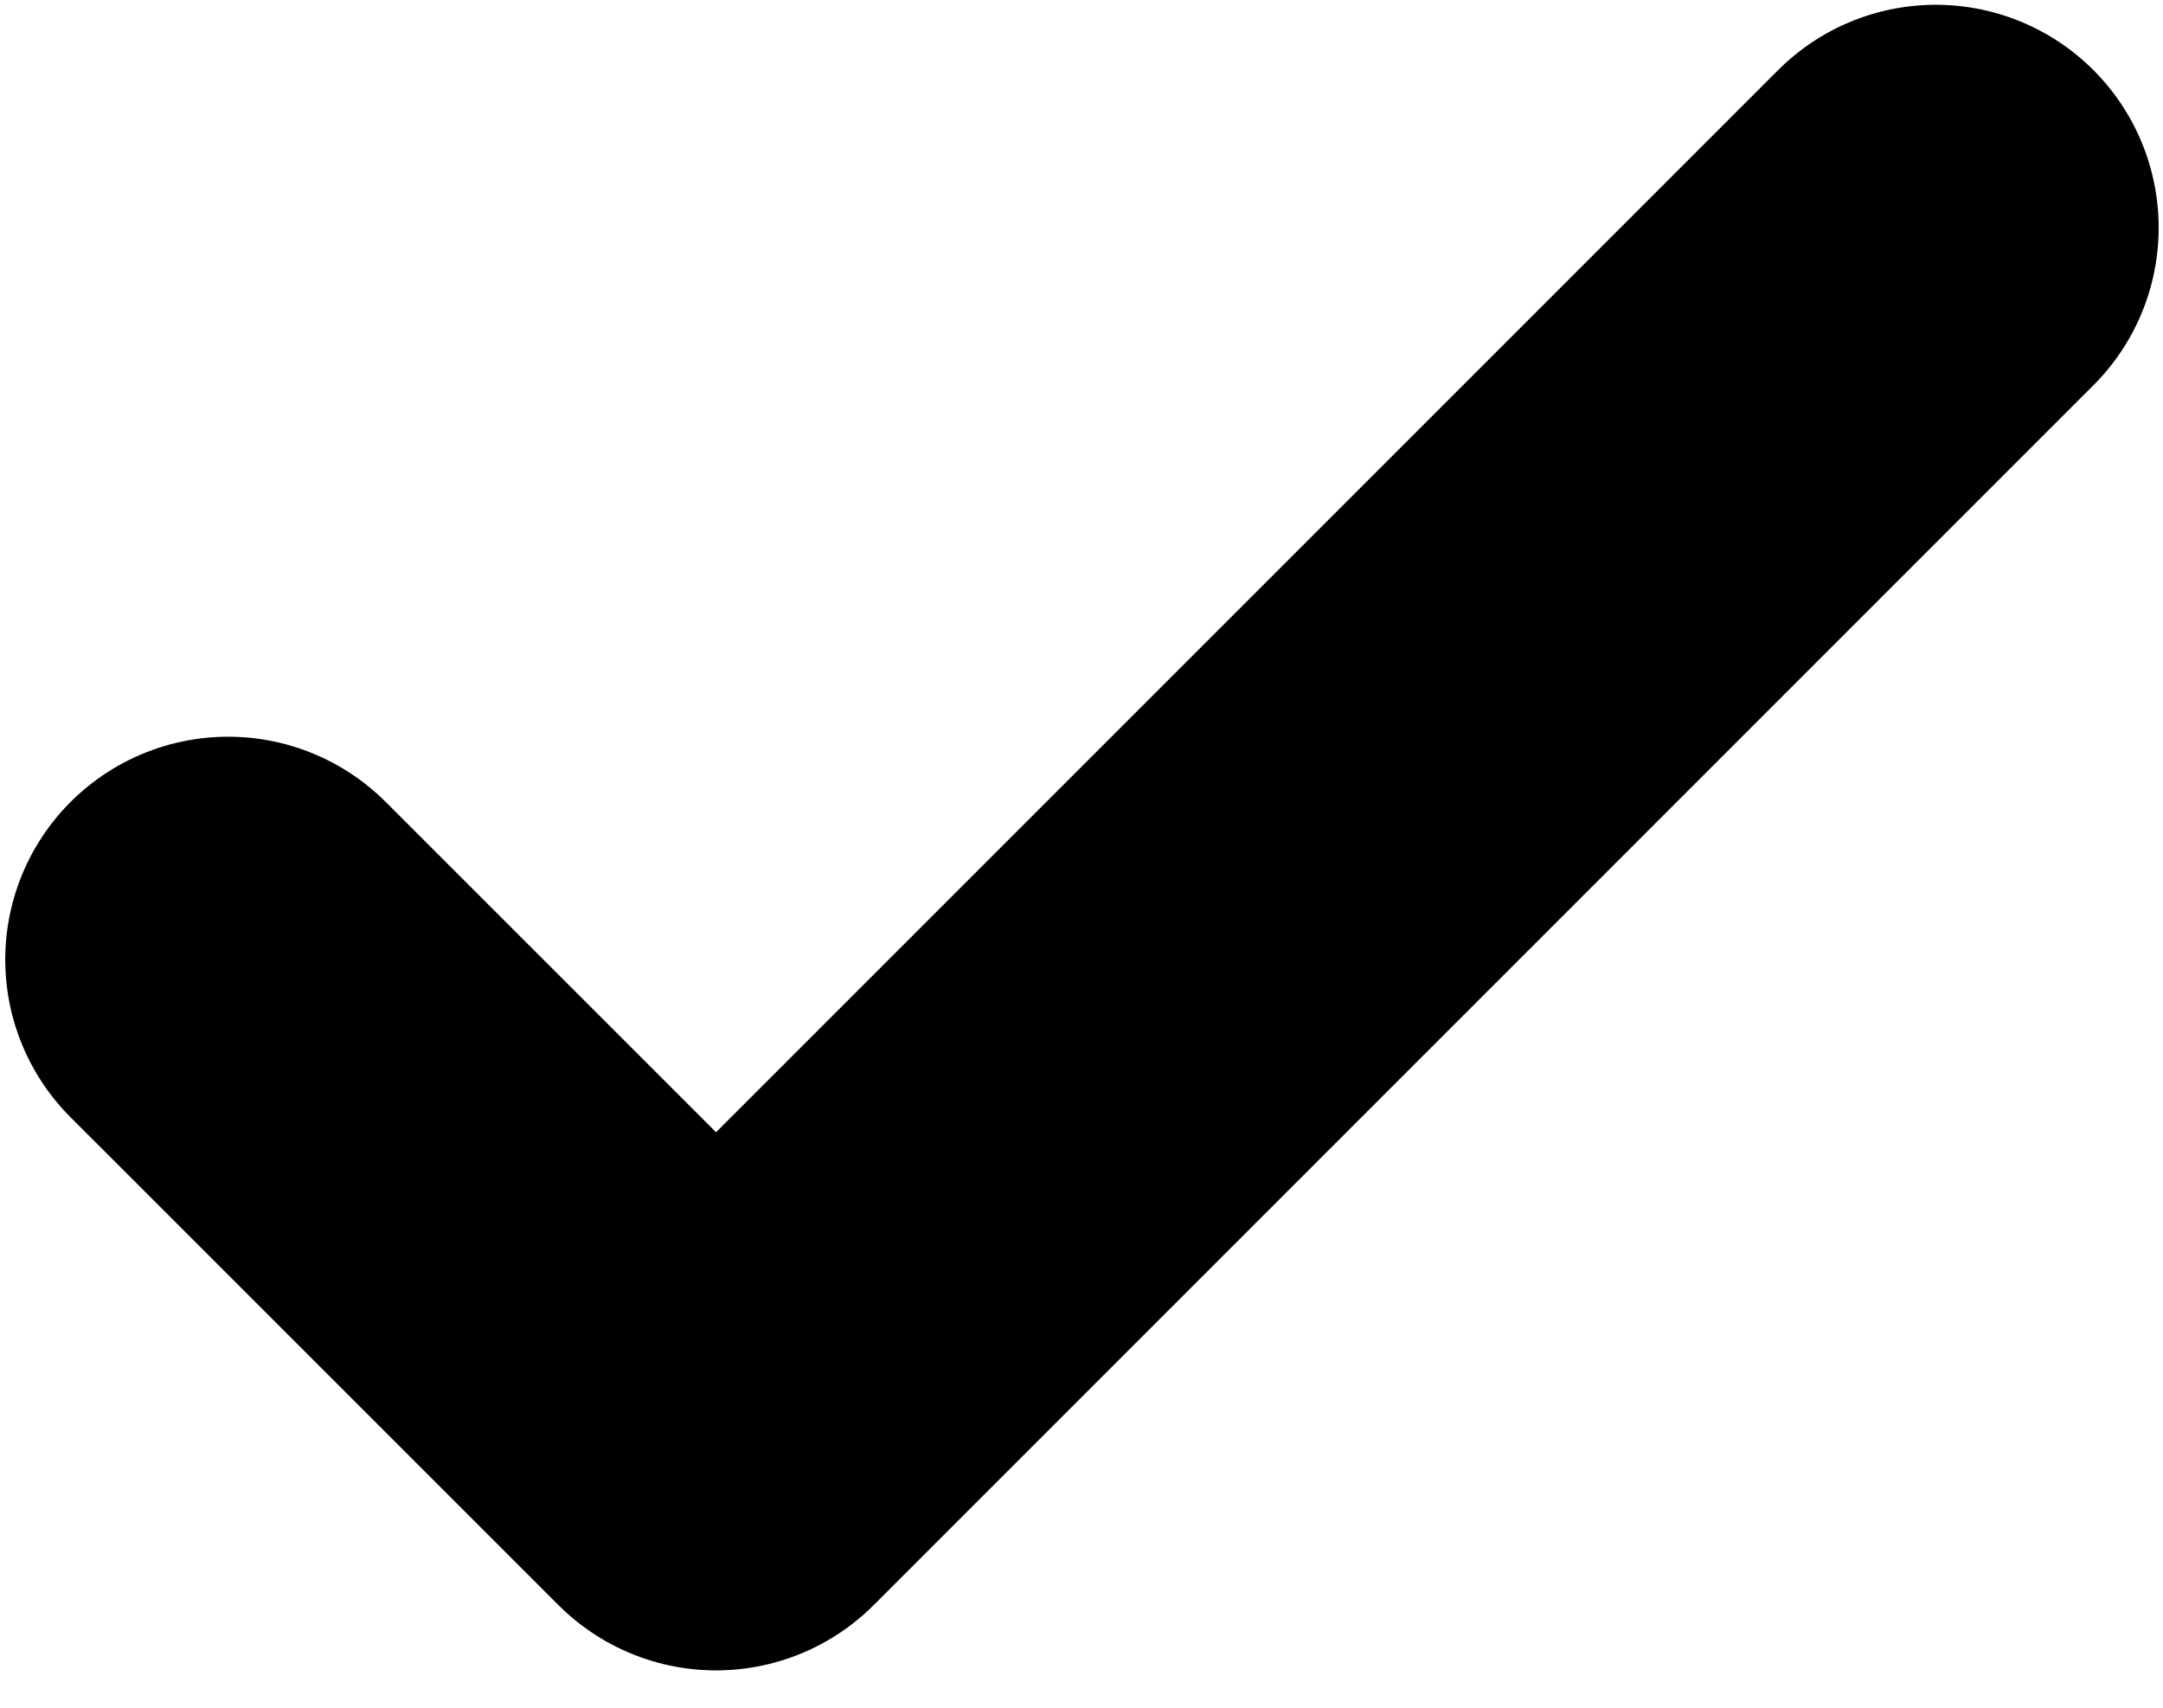 <svg width="19" height="15" viewBox="0 0 19 15" fill="none" xmlns="http://www.w3.org/2000/svg">
<path d="M2.004 8.429L6.29 12.714L17.004 2" stroke="black" stroke-width="3.916" stroke-linecap="round" stroke-linejoin="round"/>
</svg>
